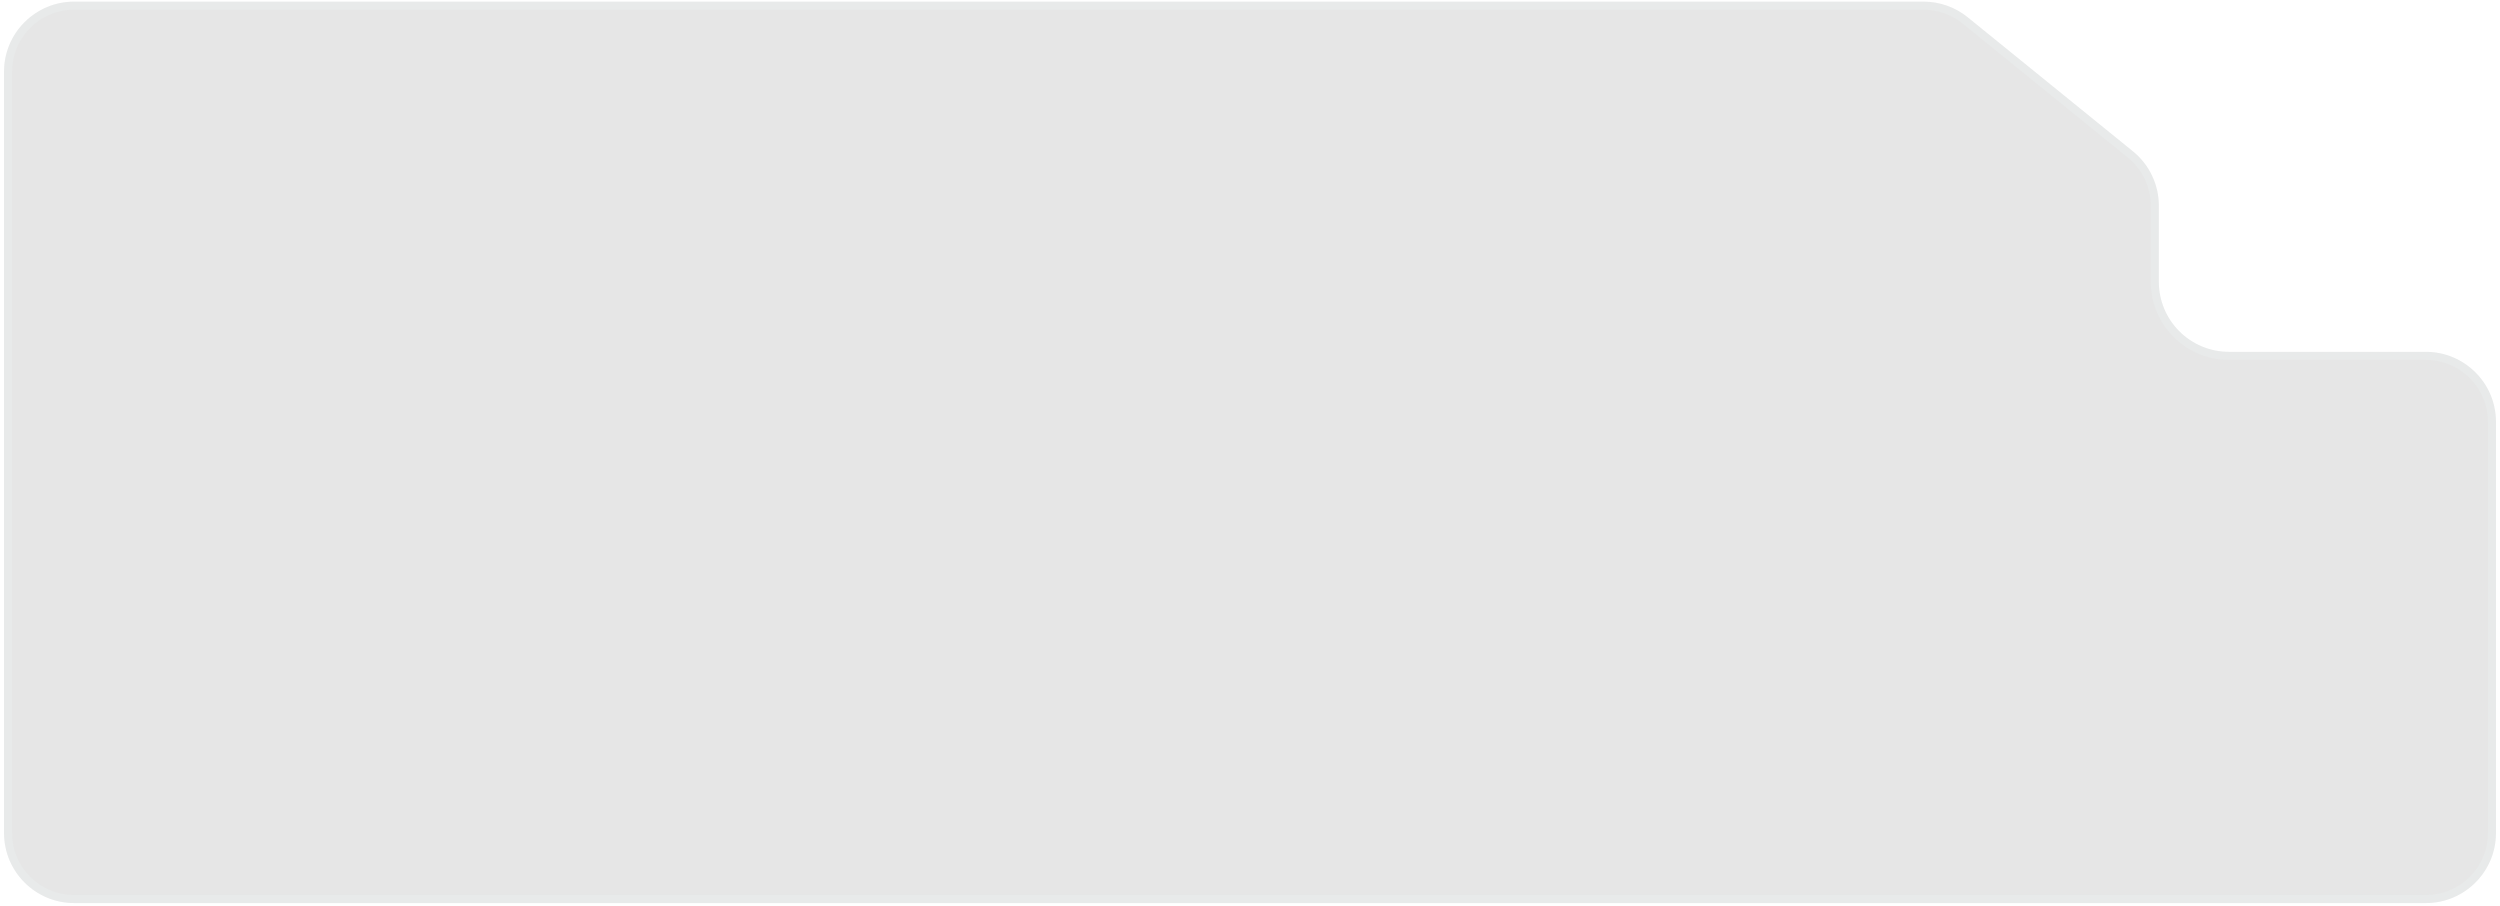 <svg xmlns="http://www.w3.org/2000/svg" width="309" height="112" viewBox="0 0 309 112" fill="none">
  <g filter="url(#filter0_b_630_5581)">
    <path fill-rule="evenodd" clip-rule="evenodd" d="M9.169 111.618C4.381 111.618 0.5 107.742 0.5 102.961V8.86C0.5 4.079 4.381 0.203 9.169 0.203H237.745C239.736 0.203 241.666 0.887 243.212 2.141L263.628 18.706C265.654 20.35 266.831 22.818 266.831 25.425V34.832C266.831 39.613 270.712 43.489 275.5 43.489H299.831C304.619 43.489 308.5 47.365 308.5 52.146L308.5 102.961C308.5 107.742 304.619 111.618 299.831 111.618C196.031 111.618 113 111.618 9.169 111.618Z" fill="black" fill-opacity="0.1"/>
    <path d="M1 102.961C1 107.465 4.657 111.118 9.169 111.118H9.777H10.385H10.992H11.599H12.205H12.811H13.416H14.021H14.626H15.23H15.833H16.436H17.039H17.641H18.243H18.844H19.445H20.045H20.645H21.244H21.843H22.442H23.04H23.638H24.235H24.832H25.428H26.024H26.62H27.215H27.81H28.404H28.998H29.591H30.184H30.777H31.369H31.961H32.553H33.144H33.734H34.325H34.914H35.504H36.093H36.681H37.27H37.858H38.445H39.032H39.619H40.205H40.791H41.377H41.962H42.547H43.131H43.715H44.299H44.882H45.465H46.048H46.63H47.212H47.794H48.375H48.956H49.536H50.116H50.696H51.275H51.855H52.433H53.012H53.59H54.167H54.745H55.322H55.899H56.475H57.051H57.627H58.202H58.778H59.352H59.927H60.501H61.075H61.648H62.221H62.794H63.367H63.939H64.511H65.083H65.654H66.225H66.796H67.367H67.937H68.507H69.077H69.646H70.215H70.784H71.352H71.921H72.488H73.056H73.624H74.191H74.757H75.324H75.89H76.456H77.022H77.588H78.153H78.718H79.283H79.847H80.412H80.976H81.539H82.103H82.666H83.229H83.792H84.355H84.917H85.479H86.041H86.602H87.164H87.725H88.286H88.847H89.407H89.967H90.527H91.087H91.647H92.206H92.765H93.324H93.883H94.442H95H95.558H96.116H96.674H97.232H97.789H98.346H98.903H99.46H100.017H100.573H101.129H101.686H102.241H102.797H103.353H103.908H104.463H105.018H105.573H106.128H106.682H107.237H107.791H108.345H108.899H109.453H110.006H110.56H111.113H111.666H112.219H112.772H113.325H113.878H114.43H114.982H115.534H116.086H116.638H117.19H117.742H118.293H118.845H119.396H119.947H120.498H121.049H121.6H122.151H122.701H123.252H123.802H124.353H124.903H125.453H126.003H126.553H127.102H127.652H128.202H128.751H129.301H129.85H130.399H130.948H131.498H132.047H132.596H133.144H133.693H134.242H134.791H135.339H135.888H136.436H136.984H137.533H138.081H138.629H139.178H139.726H140.274H140.822H141.37H141.918H142.465H143.013H143.561H144.109H144.657H145.204H145.752H146.3H146.847H147.395H147.942H148.49H149.037H149.585H150.132H150.68H151.227H151.775H152.322H152.869H153.417H153.964H154.512H155.059H155.606H156.154H156.701H157.249H157.796H158.344H158.891H159.438H159.986H160.533H161.081H161.629H162.176H162.724H163.271H163.819H164.367H164.914H165.462H166.01H166.558H167.106H167.653H168.201H168.749H169.297H169.846H170.394H170.942H171.49H172.038H172.587H173.135H173.684H174.232H174.781H175.33H175.878H176.427H176.976H177.525H178.074H178.623H179.173H179.722H180.271H180.821H181.37H181.92H182.47H183.02H183.57H184.12H184.67H185.22H185.77H186.321H186.871H187.422H187.973H188.524H189.075H189.626H190.177H190.728H191.28H191.831H192.383H192.935H193.487H194.039H194.591H195.144H195.696H196.249H196.802H197.355H197.908H198.461H199.015H199.568H200.122H200.676H201.23H201.784H202.338H202.893H203.447H204.002H204.557H205.112H205.668H206.223H206.779H207.335H207.891H208.447H209.003H209.56H210.116H210.673H211.23H211.788H212.345H212.903H213.461H214.019H214.577H215.136H215.695H216.253H216.813H217.372H217.931H218.491H219.051H219.611H220.172H220.732H221.293H221.854H222.416H222.977H223.539H224.101H224.663H225.226H225.788H226.351H226.914H227.478H228.041H228.605H229.17H229.734H230.299H230.864H231.429H231.994H232.56H233.126H233.692H234.258H234.825H235.392H235.96H236.527H237.095H237.663H238.231H238.8H239.369H239.938H240.508H241.078H241.648H242.218H242.789H243.36H243.931H244.503H245.075H245.647H246.219H246.792H247.365H247.939H248.512H249.086H249.661H250.235H250.81H251.386H251.961H252.537H253.113H253.69H254.267H254.844H255.422H256H256.578H257.157H257.736H258.315H258.895H259.475H260.055H260.636H261.217H261.798H262.38H262.962H263.544H264.127H264.711H265.294H265.878H266.462H267.047H267.632H268.218H268.803H269.39H269.976H270.563H271.15H271.738H272.326H272.915H273.504H274.093H274.683H275.273H275.863H276.454H277.045H277.637H278.229H278.822H279.414H280.008H280.601H281.196H281.79H282.385H282.981H283.576H284.173H284.769H285.366H285.964H286.562H287.16H287.759H288.358H288.958H289.558H290.159H290.76H291.362H291.964H292.566H293.169H293.772H294.376H294.98H295.585H296.19H296.796H297.402H298.008H298.615H299.223H299.831C304.343 111.118 308 107.465 308 102.961L308 52.146C308 47.641 304.343 43.989 299.831 43.989H275.5C270.437 43.989 266.331 39.89 266.331 34.832V25.425C266.331 22.969 265.222 20.644 263.313 19.095L242.897 2.53C241.44 1.348 239.621 0.703 237.745 0.703H9.169C4.657 0.703 1 4.356 1 8.86V102.961Z" stroke="url(#paint0_linear_630_5581)"/>
  </g>
  <defs>
    <filter id="filter0_b_630_5581" x="-39.5" y="-39.797" width="388" height="191.415" filterUnits="userSpaceOnUse" color-interpolation-filters="sRGB">
      <feFlood flood-opacity="0" result="BackgroundImageFix"/>
      <feGaussianBlur in="BackgroundImageFix" stdDeviation="20"/>
      <feComposite in2="SourceAlpha" operator="in" result="effect1_backgroundBlur_630_5581"/>
      <feBlend mode="normal" in="SourceGraphic" in2="effect1_backgroundBlur_630_5581" result="shape"/>
    </filter>
    <linearGradient id="paint0_linear_630_5581" x1="-226.467" y1="285.167" x2="-124.437" y2="55.846" gradientUnits="userSpaceOnUse">
      <stop stop-color="white" stop-opacity="0.19"/>
      <stop offset="1" stop-color="#EDFFFE" stop-opacity="0.15"/>
    </linearGradient>
  </defs>
</svg>